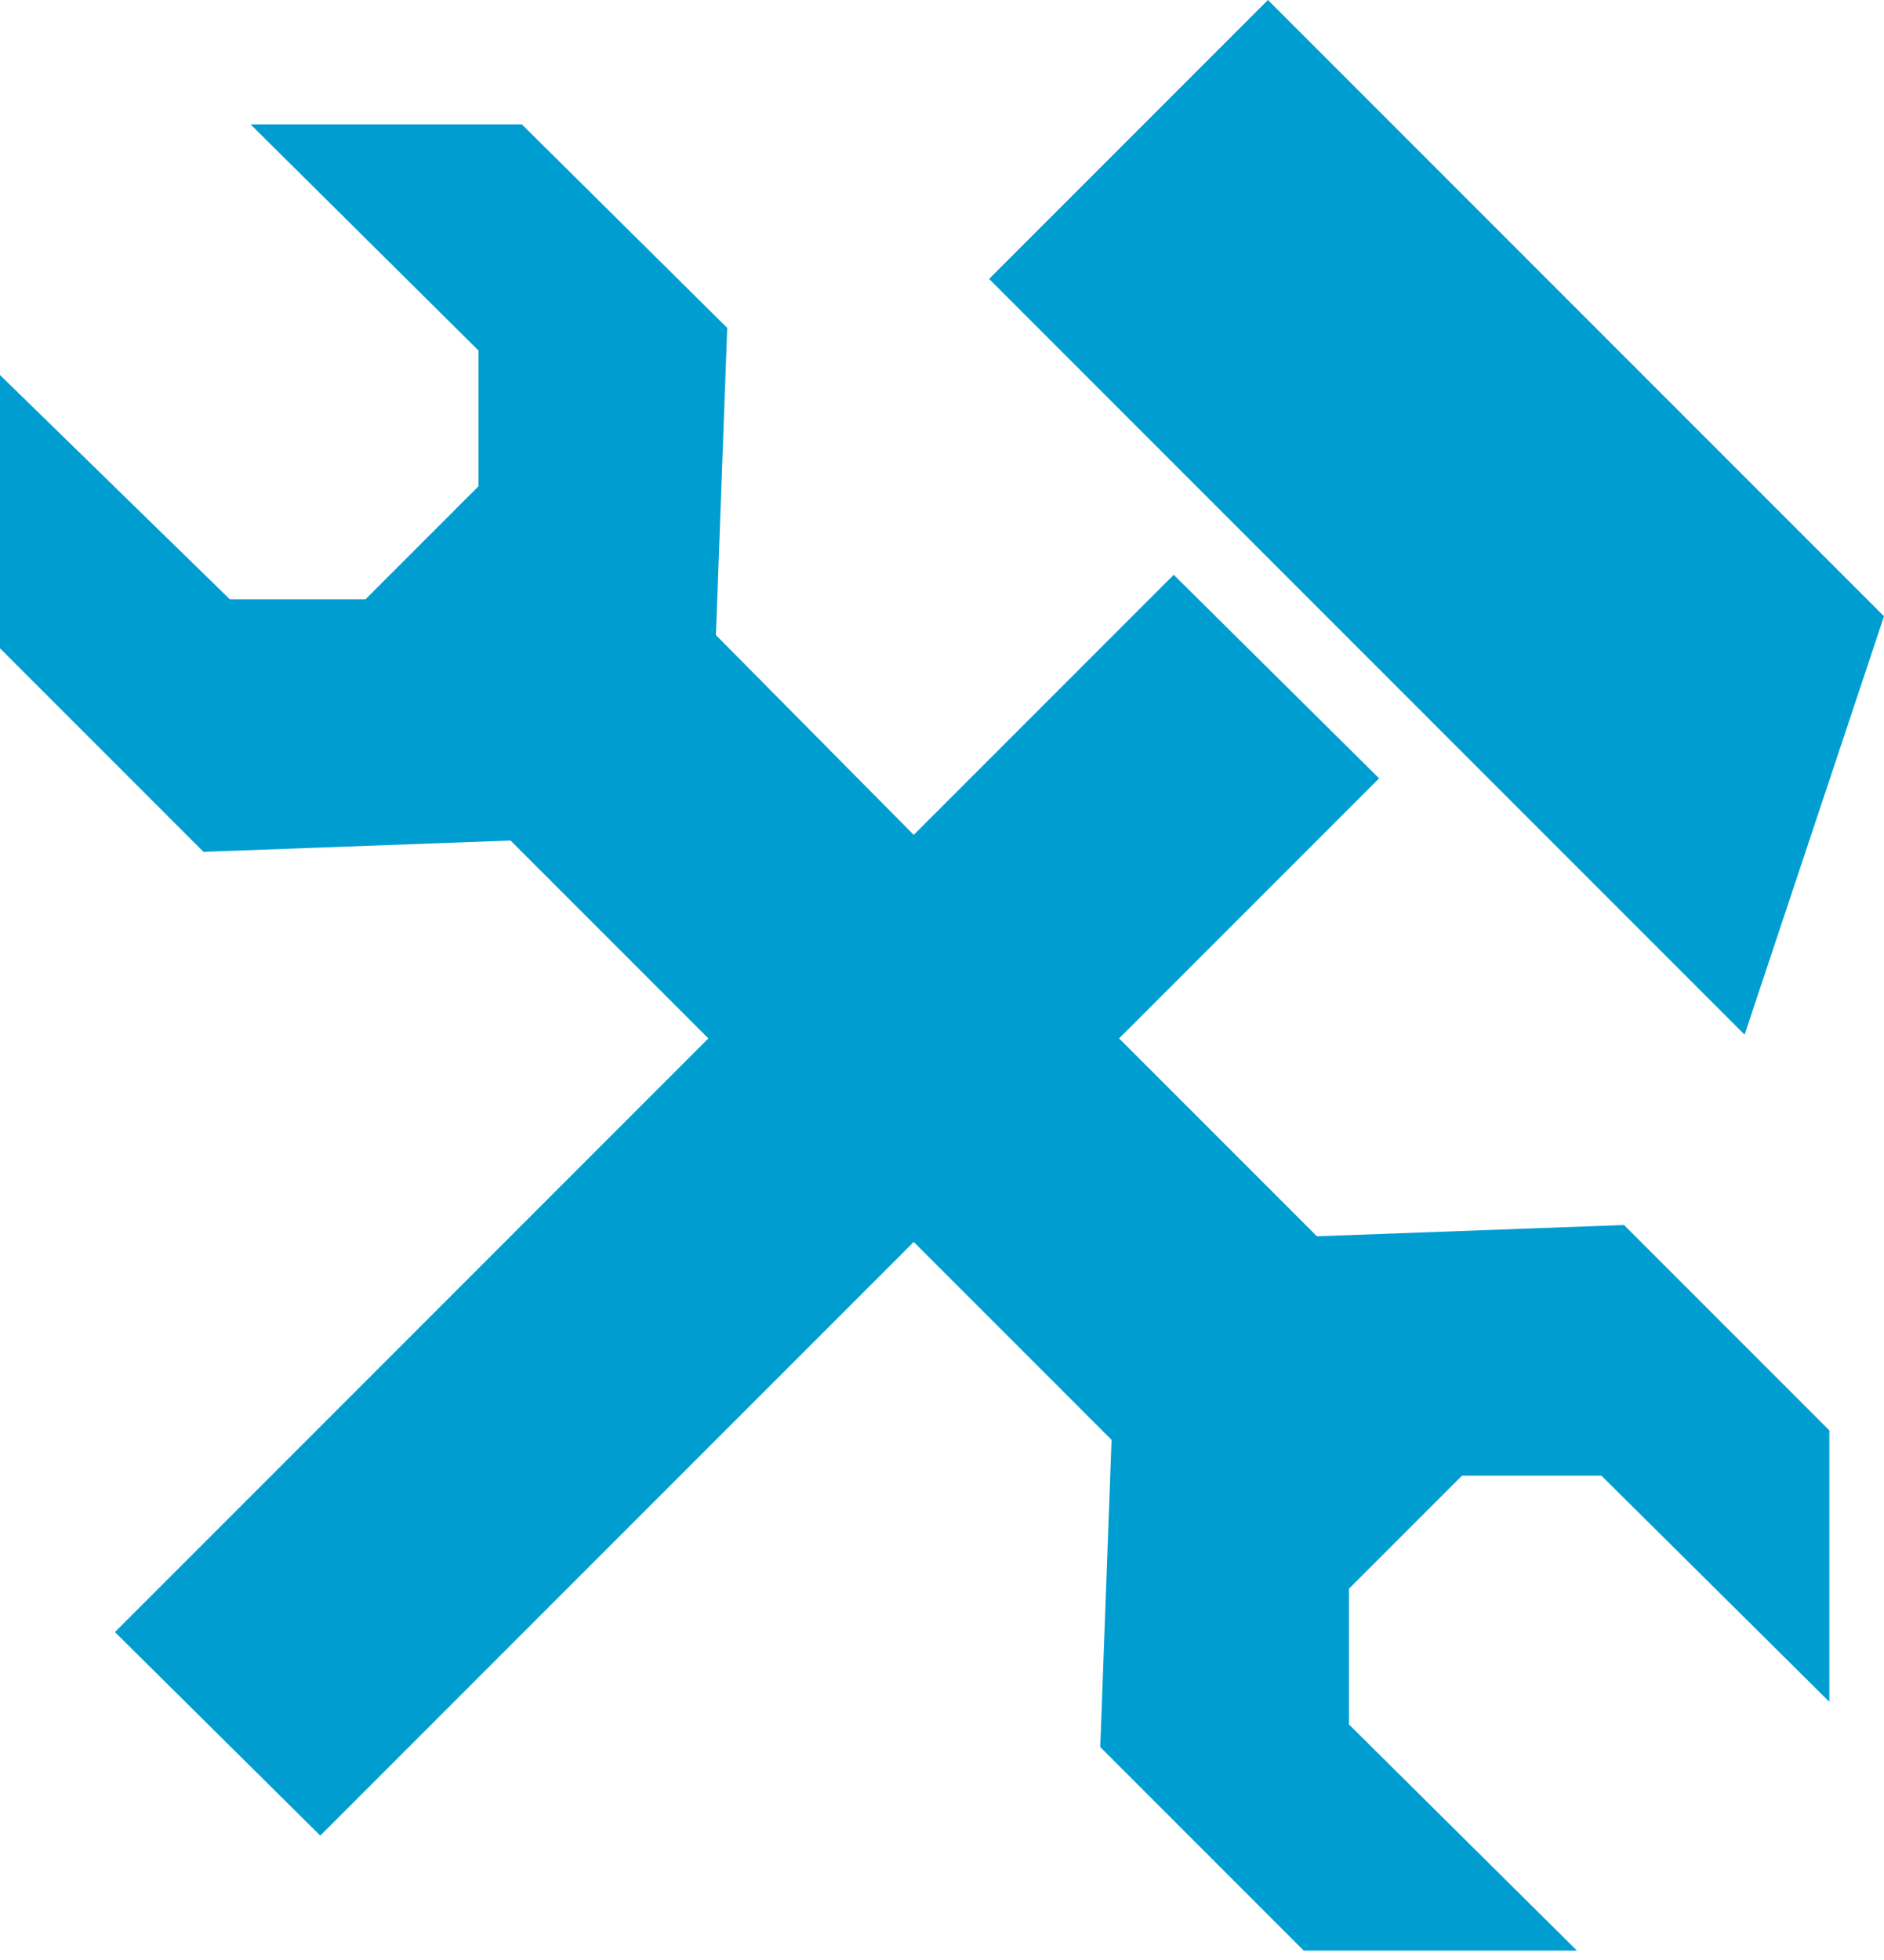 <?xml version="1.0" encoding="utf-8"?>
<!-- Generator: Adobe Illustrator 21.0.0, SVG Export Plug-In . SVG Version: 6.00 Build 0)  -->
<svg version="1.1" id="Layer_1" xmlns="http://www.w3.org/2000/svg" xmlns:xlink="http://www.w3.org/1999/xlink" x="0px" y="0px"
	 viewBox="0 0 100 104" style="enable-background:new 0 0 100 104;" xml:space="preserve">
<style type="text/css">
	.st0{fill:#009DD1;}
</style>
<path class="st0" d="M100,32.7L67.3,0L52.5,14.8l40.1,40.1L100,32.7z M69.9,65.6L59.4,55.1l13.8-13.8L62.3,30.5L48.5,44.3L38,33.7
	l0.6-16.3L27.7,6.6H13.3l12.1,12v7.2l-6,6h-7.2L0,19.9v14.5l10.8,10.8l16.3-0.6l10.5,10.5L6.1,86.6L17,97.4l31.5-31.5l10.5,10.5
	l-0.6,16.3l10.8,10.8h14.5l-12.1-12v-7.2l6-6H85l12.1,12V75.9L86.2,65L69.9,65.6z"/>
</svg>

